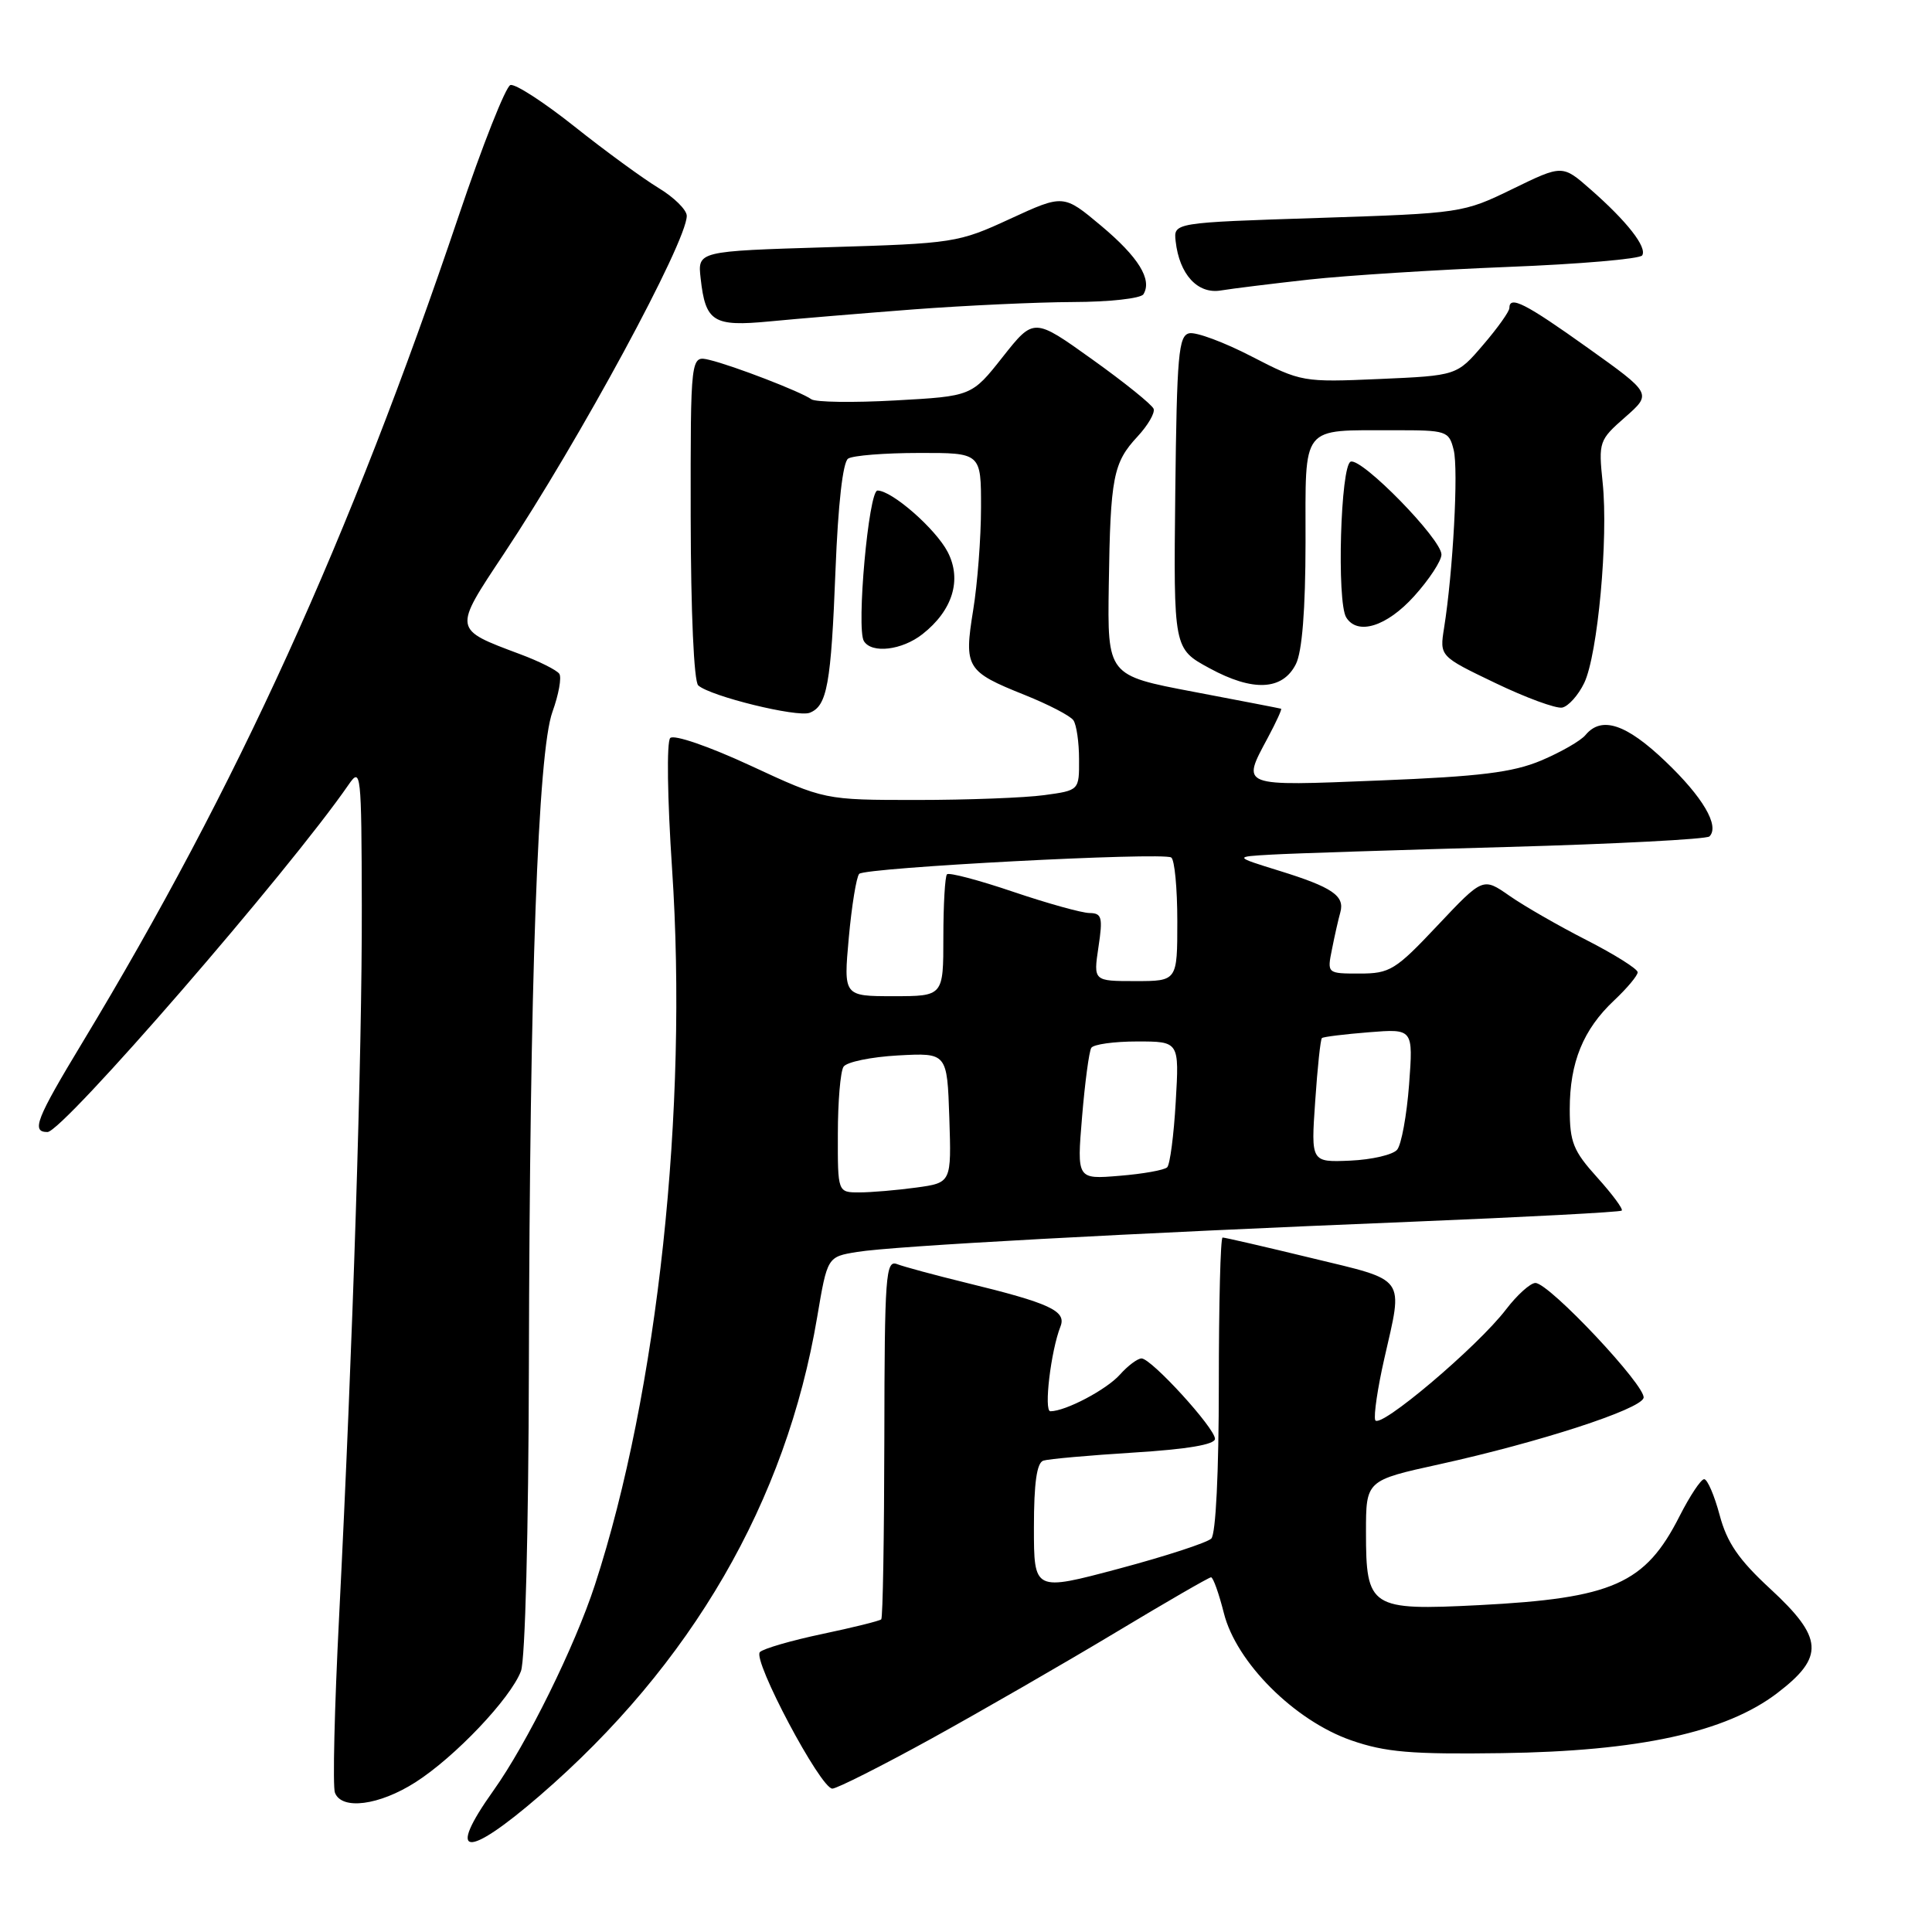 <?xml version="1.0" encoding="UTF-8" standalone="no"?>
<!DOCTYPE svg PUBLIC "-//W3C//DTD SVG 1.1//EN" "http://www.w3.org/Graphics/SVG/1.1/DTD/svg11.dtd" >
<svg xmlns="http://www.w3.org/2000/svg" xmlns:xlink="http://www.w3.org/1999/xlink" version="1.1" viewBox="0 0 256 256">
 <g >
 <path fill="currentColor"
d=" M 71.50 237.95 C 91.65 220.55 104.16 198.98 108.28 174.52 C 109.63 166.53 109.63 166.53 113.57 165.89 C 118.29 165.11 149.34 163.42 187.00 161.89 C 202.12 161.27 214.68 160.61 214.89 160.41 C 215.10 160.21 213.64 158.24 211.64 156.02 C 208.47 152.51 208.00 151.35 208.00 146.97 C 208.00 140.78 209.78 136.41 213.88 132.56 C 215.59 130.95 217.00 129.27 217.00 128.83 C 217.00 128.39 213.96 126.48 210.25 124.58 C 206.54 122.69 201.93 120.04 200.00 118.69 C 196.50 116.25 196.50 116.25 190.49 122.62 C 184.91 128.55 184.17 129.00 180.16 129.00 C 175.84 129.00 175.84 129.00 176.50 125.75 C 176.85 123.96 177.35 121.78 177.60 120.89 C 178.21 118.70 176.54 117.56 169.50 115.38 C 163.50 113.52 163.50 113.52 168.50 113.24 C 171.25 113.08 185.28 112.63 199.67 112.23 C 214.06 111.83 226.14 111.20 226.51 110.83 C 227.89 109.45 225.64 105.61 220.67 100.88 C 215.48 95.92 212.21 94.84 210.09 97.39 C 209.46 98.16 206.81 99.67 204.22 100.77 C 200.45 102.35 196.13 102.89 182.75 103.42 C 164.16 104.17 164.49 104.29 168.00 97.74 C 169.10 95.68 169.89 93.96 169.75 93.91 C 169.61 93.86 164.38 92.85 158.12 91.66 C 146.74 89.50 146.74 89.50 146.92 77.50 C 147.13 63.20 147.50 61.31 150.74 57.83 C 152.10 56.36 153.06 54.72 152.86 54.17 C 152.66 53.63 149.01 50.68 144.74 47.63 C 136.99 42.08 136.99 42.08 132.87 47.29 C 128.76 52.50 128.76 52.50 118.63 53.06 C 113.06 53.37 108.05 53.30 107.50 52.90 C 106.16 51.92 97.14 48.44 94.00 47.69 C 91.50 47.09 91.50 47.09 91.52 68.52 C 91.54 81.16 91.95 90.31 92.52 90.82 C 94.12 92.26 105.62 95.08 107.28 94.45 C 109.60 93.55 110.12 90.70 110.71 75.50 C 111.05 66.83 111.68 61.22 112.38 60.77 C 112.99 60.36 117.21 60.02 121.75 60.02 C 130.00 60.00 130.00 60.00 129.99 67.25 C 129.99 71.24 129.52 77.36 128.95 80.85 C 127.72 88.47 128.02 88.98 135.79 92.09 C 138.93 93.35 141.83 94.85 142.23 95.44 C 142.64 96.02 142.98 98.35 142.98 100.61 C 143.00 104.73 143.00 104.73 138.36 105.36 C 135.81 105.71 128.21 106.00 121.49 106.00 C 109.25 106.00 109.25 106.00 99.47 101.46 C 93.93 98.89 89.30 97.30 88.81 97.79 C 88.32 98.28 88.43 105.79 89.05 115.08 C 91.19 146.93 87.16 184.46 78.83 210.00 C 76.18 218.14 69.83 231.02 65.39 237.25 C 59.08 246.10 61.71 246.40 71.50 237.95 Z  M 55.05 236.16 C 60.28 232.82 67.65 225.06 69.03 221.43 C 69.59 219.95 70.03 202.96 70.08 181.18 C 70.19 129.84 71.28 99.64 73.20 94.33 C 74.03 92.03 74.44 89.76 74.11 89.28 C 73.77 88.79 71.44 87.62 68.91 86.68 C 60.00 83.34 60.03 83.53 66.73 73.44 C 76.79 58.30 91.00 32.05 91.00 28.60 C 91.00 27.81 89.31 26.14 87.25 24.90 C 85.19 23.65 80.19 20.00 76.13 16.77 C 72.08 13.55 68.26 11.07 67.63 11.27 C 67.01 11.47 63.93 19.25 60.79 28.57 C 46.31 71.48 31.43 104.18 10.95 138.09 C 4.78 148.30 4.11 150.00 6.29 150.00 C 8.32 150.00 38.31 115.41 46.20 103.96 C 47.82 101.61 47.90 102.29 47.94 120.00 C 47.99 139.63 46.75 178.31 44.93 214.29 C 44.32 226.28 44.07 236.74 44.38 237.54 C 45.27 239.88 50.24 239.23 55.05 236.16 Z  M 123.45 230.36 C 130.08 226.70 141.01 220.40 147.74 216.36 C 154.47 212.31 160.20 209.00 160.47 209.00 C 160.75 209.00 161.51 211.14 162.17 213.75 C 163.81 220.28 171.52 227.98 179.03 230.60 C 183.57 232.18 186.97 232.47 199.00 232.30 C 217.20 232.05 228.69 229.54 235.50 224.34 C 241.79 219.54 241.61 217.03 234.56 210.52 C 230.38 206.66 228.83 204.40 227.86 200.75 C 227.16 198.14 226.24 196.00 225.81 196.00 C 225.38 196.00 223.92 198.21 222.55 200.90 C 218.00 209.88 213.71 211.78 195.96 212.69 C 181.56 213.42 181.00 213.06 181.00 203.01 C 181.00 196.16 181.00 196.16 190.75 194.02 C 203.95 191.11 217.30 186.78 217.78 185.24 C 218.23 183.79 205.28 170.00 203.45 170.00 C 202.79 170.00 201.04 171.57 199.57 173.49 C 195.80 178.44 182.68 189.53 182.22 188.16 C 182.01 187.53 182.55 183.88 183.42 180.06 C 185.94 168.98 186.52 169.78 173.75 166.69 C 167.56 165.19 162.28 163.97 162.00 163.98 C 161.72 163.99 161.50 172.75 161.50 183.45 C 161.50 195.09 161.10 203.29 160.50 203.87 C 159.95 204.41 154.44 206.21 148.25 207.86 C 137.00 210.86 137.00 210.86 137.00 202.40 C 137.00 196.51 137.38 193.82 138.25 193.54 C 138.94 193.32 144.34 192.84 150.25 192.47 C 157.33 192.03 161.00 191.41 160.99 190.65 C 160.98 189.22 152.56 180.00 151.26 180.00 C 150.74 180.00 149.45 180.96 148.40 182.14 C 146.63 184.13 141.19 187.00 139.18 187.00 C 138.29 187.00 139.24 179.00 140.52 175.76 C 141.33 173.70 139.12 172.68 128.00 169.97 C 123.88 168.96 119.76 167.85 118.86 167.50 C 117.36 166.92 117.21 169.00 117.18 190.53 C 117.16 203.54 116.98 214.36 116.77 214.57 C 116.56 214.78 113.04 215.65 108.96 216.51 C 104.87 217.37 101.15 218.45 100.69 218.91 C 99.67 219.93 108.73 237.00 110.29 237.00 C 110.89 237.00 116.82 234.01 123.45 230.36 Z  M 209.92 90.49 C 211.71 86.75 213.13 71.32 212.36 63.95 C 211.80 58.55 211.88 58.31 215.34 55.28 C 218.89 52.16 218.89 52.16 210.37 46.08 C 202.10 40.18 200.00 39.11 200.00 40.82 C 200.00 41.27 198.44 43.47 196.52 45.70 C 193.04 49.77 193.04 49.77 182.77 50.22 C 172.64 50.66 172.41 50.62 165.86 47.24 C 162.21 45.35 158.49 43.97 157.59 44.16 C 156.16 44.46 155.94 47.00 155.73 65.23 C 155.50 85.96 155.50 85.96 160.26 88.54 C 166.02 91.68 169.95 91.49 171.71 88.00 C 172.54 86.36 172.98 80.80 172.99 71.87 C 173.00 56.07 172.23 57.04 184.73 57.01 C 191.70 57.00 191.99 57.09 192.62 59.62 C 193.27 62.19 192.53 75.80 191.35 83.19 C 190.75 86.96 190.75 86.96 198.13 90.50 C 202.18 92.45 206.17 93.91 206.99 93.76 C 207.81 93.60 209.13 92.13 209.92 90.49 Z  M 122.23 84.03 C 126.23 80.89 127.48 76.83 125.58 73.15 C 123.99 70.08 118.19 65.00 116.27 65.00 C 115.10 65.00 113.45 83.30 114.47 84.95 C 115.51 86.64 119.52 86.16 122.23 84.03 Z  M 187.38 79.00 C 189.37 76.80 191.00 74.31 191.00 73.48 C 191.00 71.43 180.48 60.67 178.98 61.17 C 177.63 61.62 177.11 79.75 178.38 81.81 C 179.88 84.23 183.75 83.02 187.38 79.00 Z  M 121.00 41.00 C 127.88 40.48 137.41 40.04 142.19 40.02 C 146.97 40.01 151.16 39.55 151.51 38.99 C 152.70 37.05 150.86 34.07 145.91 29.92 C 140.92 25.74 140.92 25.74 133.86 28.99 C 126.98 32.17 126.40 32.26 109.62 32.76 C 92.43 33.28 92.43 33.28 92.84 36.89 C 93.48 42.66 94.51 43.30 101.96 42.59 C 105.56 42.24 114.12 41.53 121.00 41.00 Z  M 173.50 37.04 C 178.45 36.50 190.28 35.75 199.79 35.37 C 209.29 35.00 217.31 34.31 217.60 33.84 C 218.27 32.76 215.58 29.32 210.76 25.10 C 207.03 21.82 207.03 21.82 200.42 25.04 C 193.87 28.23 193.63 28.26 174.66 28.88 C 155.50 29.50 155.50 29.50 155.78 31.97 C 156.27 36.36 158.69 39.00 161.76 38.49 C 163.27 38.24 168.55 37.59 173.50 37.04 Z  M 111.02 150.25 C 111.02 145.99 111.36 141.98 111.77 141.35 C 112.17 140.72 115.42 140.05 119.00 139.85 C 125.50 139.50 125.50 139.50 125.79 148.11 C 126.07 156.72 126.07 156.72 121.40 157.36 C 118.83 157.71 115.43 158.00 113.86 158.00 C 111.00 158.00 111.00 158.00 111.02 150.25 Z  M 143.38 147.98 C 143.76 143.42 144.31 139.31 144.60 138.85 C 144.88 138.38 147.62 138.00 150.69 138.00 C 156.26 138.00 156.26 138.00 155.79 146.00 C 155.54 150.40 155.03 154.30 154.66 154.67 C 154.30 155.04 151.45 155.55 148.34 155.80 C 142.69 156.27 142.69 156.27 143.38 147.98 Z  M 174.27 145.93 C 174.57 141.48 174.97 137.71 175.16 137.55 C 175.35 137.38 178.15 137.04 181.38 136.78 C 187.26 136.31 187.26 136.31 186.71 143.72 C 186.40 147.79 185.69 151.67 185.13 152.34 C 184.58 153.01 181.78 153.66 178.92 153.79 C 173.71 154.01 173.71 154.01 174.27 145.93 Z  M 112.47 124.25 C 112.86 119.99 113.48 116.18 113.85 115.79 C 114.64 114.96 154.01 112.89 155.19 113.62 C 155.64 113.89 156.00 117.69 156.00 122.06 C 156.00 130.00 156.00 130.00 150.44 130.00 C 144.88 130.00 144.88 130.00 145.55 125.50 C 146.15 121.54 146.00 121.00 144.36 120.98 C 143.34 120.97 138.78 119.70 134.23 118.16 C 129.69 116.62 125.75 115.58 125.48 115.85 C 125.22 116.12 125.00 119.86 125.00 124.17 C 125.00 132.00 125.00 132.00 118.38 132.00 C 111.77 132.00 111.77 132.00 112.47 124.25 Z "/>
</g>
</svg>